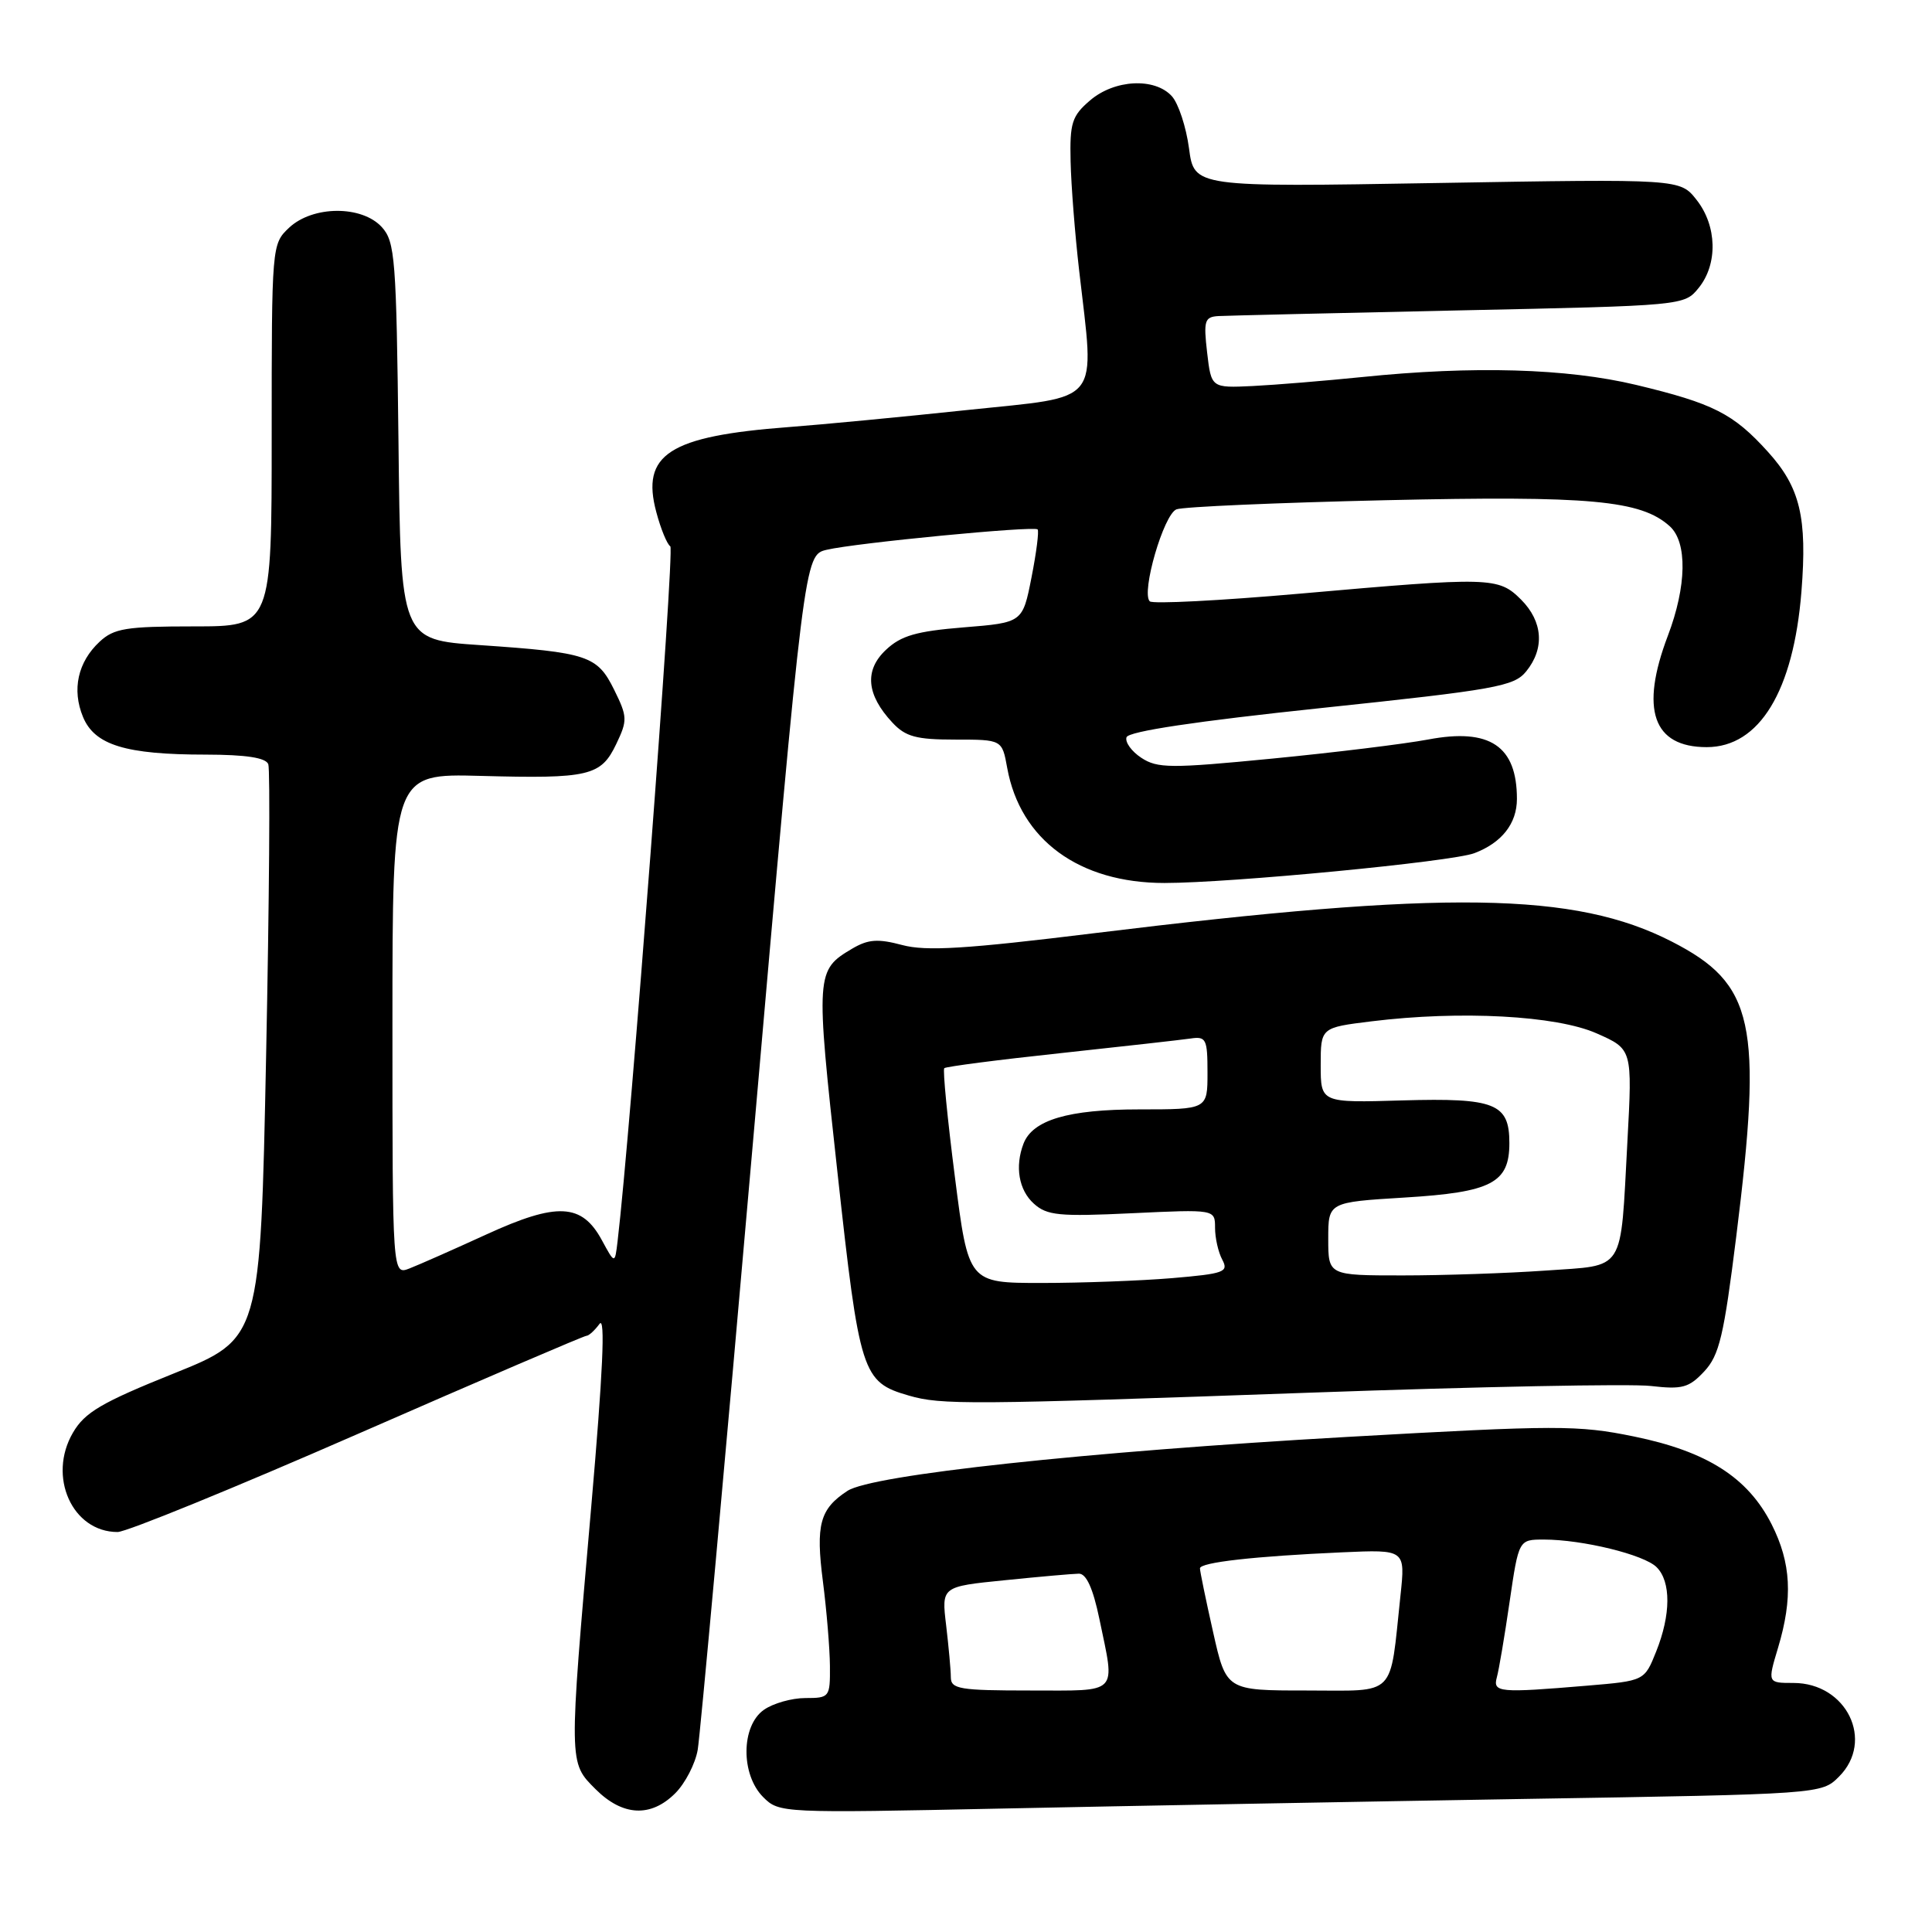 <?xml version="1.0" encoding="UTF-8" standalone="no"?>
<!DOCTYPE svg PUBLIC "-//W3C//DTD SVG 1.1//EN" "http://www.w3.org/Graphics/SVG/1.1/DTD/svg11.dtd" >
<svg xmlns="http://www.w3.org/2000/svg" xmlns:xlink="http://www.w3.org/1999/xlink" version="1.1" viewBox="0 0 256 256">
 <g >
 <path fill="currentColor"
d=" M 89.48 237.61 C 90.79 236.30 92.13 233.71 92.45 231.86 C 92.77 230.01 96.08 193.64 99.80 151.03 C 106.57 73.55 106.57 73.55 109.54 72.85 C 113.37 71.94 137.00 69.66 137.49 70.15 C 137.69 70.36 137.33 73.22 136.68 76.51 C 135.50 82.50 135.50 82.50 127.69 83.13 C 121.41 83.64 119.38 84.23 117.39 86.11 C 114.51 88.81 114.80 92.06 118.25 95.75 C 119.99 97.62 121.41 98.00 126.56 98.00 C 132.78 98.00 132.78 98.00 133.46 101.75 C 135.19 111.29 142.99 117.00 154.30 117.00 C 163.08 117.00 192.39 114.18 195.36 113.05 C 199.00 111.67 201.00 109.12 201.00 105.86 C 201.00 98.85 197.41 96.44 189.23 97.99 C 186.08 98.58 176.78 99.72 168.56 100.52 C 155.14 101.83 153.37 101.82 151.24 100.42 C 149.94 99.57 149.05 98.34 149.27 97.69 C 149.53 96.91 158.47 95.57 175.06 93.82 C 198.23 91.38 200.62 90.95 202.23 88.96 C 204.70 85.92 204.44 82.35 201.55 79.45 C 198.54 76.45 197.55 76.43 172.26 78.66 C 161.68 79.59 152.72 80.05 152.35 79.68 C 151.18 78.52 154.20 68.14 155.89 67.49 C 156.77 67.15 169.24 66.61 183.60 66.28 C 210.70 65.67 217.43 66.28 221.25 69.73 C 223.60 71.85 223.50 77.66 221.00 84.24 C 217.29 94.01 219.02 99.00 226.15 99.00 C 233.13 99.00 237.65 91.57 238.70 78.38 C 239.48 68.57 238.53 64.59 234.27 59.88 C 229.68 54.80 227.04 53.46 216.79 51.00 C 207.63 48.81 195.22 48.45 180.50 49.96 C 175.55 50.46 169.03 51.00 166.00 51.15 C 160.50 51.41 160.50 51.41 159.95 46.71 C 159.46 42.48 159.62 41.99 161.45 41.88 C 162.58 41.82 176.93 41.48 193.34 41.13 C 223.14 40.50 223.18 40.50 225.09 38.14 C 227.64 34.99 227.52 29.93 224.81 26.49 C 222.62 23.70 222.62 23.70 190.43 24.25 C 158.23 24.80 158.23 24.80 157.55 19.65 C 157.17 16.82 156.15 13.72 155.28 12.75 C 153.01 10.25 147.67 10.52 144.42 13.32 C 142.04 15.36 141.74 16.29 141.86 21.38 C 141.93 24.54 142.44 31.04 142.99 35.82 C 145.06 53.87 146.20 52.43 128.25 54.32 C 119.59 55.24 108.90 56.26 104.50 56.59 C 88.64 57.79 84.90 60.20 86.97 67.88 C 87.56 70.10 88.40 72.13 88.82 72.39 C 89.42 72.76 83.54 150.19 81.83 164.50 C 81.47 167.50 81.47 167.50 79.75 164.33 C 77.10 159.44 73.84 159.27 64.45 163.57 C 60.08 165.57 55.49 167.60 54.25 168.08 C 52.00 168.95 52.00 168.95 52.00 135.73 C 52.00 102.50 52.00 102.50 63.68 102.81 C 78.08 103.20 79.63 102.83 81.66 98.58 C 83.16 95.44 83.14 94.97 81.38 91.40 C 79.14 86.87 77.91 86.46 63.59 85.48 C 53.09 84.77 53.09 84.77 52.80 58.49 C 52.52 34.28 52.35 32.04 50.60 30.10 C 47.95 27.19 41.45 27.23 38.31 30.17 C 36.01 32.34 36.00 32.49 36.00 57.67 C 36.00 83.00 36.00 83.00 25.69 83.00 C 16.71 83.00 15.10 83.26 13.20 85.03 C 10.31 87.72 9.50 91.38 11.00 95.00 C 12.54 98.73 16.65 99.99 27.28 99.99 C 32.61 100.00 35.22 100.40 35.55 101.26 C 35.81 101.95 35.68 119.36 35.26 139.95 C 34.50 177.38 34.50 177.38 23.03 181.99 C 13.45 185.84 11.24 187.14 9.67 189.83 C 6.27 195.64 9.57 203.00 15.58 203.00 C 16.75 203.00 31.08 197.15 47.42 190.00 C 63.76 182.85 77.39 177.00 77.71 177.00 C 78.02 177.00 78.80 176.29 79.44 175.42 C 80.23 174.33 79.89 181.83 78.34 199.67 C 75.35 233.97 75.34 233.49 78.92 237.08 C 82.51 240.66 86.24 240.85 89.48 237.61 Z  M 201.93 238.37 C 241.36 237.73 241.36 237.73 243.68 235.41 C 248.42 230.67 244.69 223.00 237.64 223.00 C 234.20 223.00 234.20 223.00 235.60 218.34 C 237.58 211.74 237.34 207.10 234.75 201.98 C 231.61 195.78 226.19 192.32 216.50 190.34 C 209.08 188.82 206.34 188.83 178.50 190.40 C 143.85 192.37 115.53 195.42 112.29 197.55 C 108.63 199.94 108.07 202.03 109.04 209.55 C 109.53 213.37 109.95 218.41 109.97 220.75 C 110.00 224.89 109.92 225.00 106.72 225.00 C 104.92 225.00 102.44 225.70 101.22 226.56 C 98.19 228.68 98.13 235.13 101.13 238.13 C 103.24 240.24 103.58 240.25 132.88 239.64 C 149.17 239.30 180.24 238.73 201.93 238.37 Z  M 173.75 184.53 C 195.88 183.74 216.13 183.34 218.75 183.65 C 222.91 184.13 223.79 183.89 225.83 181.71 C 227.82 179.57 228.42 177.02 230.06 163.86 C 233.59 135.54 232.46 130.37 221.53 124.77 C 208.67 118.18 191.67 117.93 145.02 123.65 C 127.96 125.75 122.71 126.07 119.54 125.22 C 116.32 124.36 115.04 124.46 112.94 125.69 C 108.09 128.56 108.06 128.92 110.96 155.28 C 113.90 182.10 114.23 183.13 120.42 184.92 C 124.72 186.17 128.31 186.15 173.75 184.53 Z  M 125.99 222.25 C 125.99 221.29 125.70 218.19 125.37 215.37 C 124.75 210.23 124.75 210.23 133.12 209.39 C 137.73 208.92 142.16 208.53 142.96 208.52 C 143.94 208.51 144.83 210.46 145.67 214.50 C 147.78 224.68 148.44 224.00 136.50 224.00 C 127.17 224.00 126.00 223.81 125.99 222.25 Z  M 160.74 216.25 C 159.78 211.99 159.00 208.19 159.00 207.82 C 159.00 207.02 166.22 206.21 177.86 205.69 C 186.22 205.32 186.22 205.32 185.57 211.41 C 184.11 225.10 185.20 224.00 173.13 224.00 C 162.48 224.00 162.48 224.00 160.74 216.25 Z  M 198.34 222.25 C 198.61 221.29 199.37 216.79 200.03 212.25 C 201.24 204.00 201.24 204.00 204.57 204.00 C 209.68 204.00 217.86 206.00 219.51 207.66 C 221.43 209.57 221.41 213.95 219.45 218.84 C 217.90 222.72 217.90 222.72 210.30 223.36 C 198.63 224.34 197.79 224.27 198.34 222.25 Z  M 126.53 155.96 C 125.54 148.25 124.91 141.76 125.12 141.54 C 125.34 141.33 132.26 140.43 140.51 139.55 C 148.75 138.66 156.51 137.79 157.75 137.61 C 159.82 137.30 160.00 137.67 160.00 142.14 C 160.00 147.00 160.00 147.00 150.95 147.00 C 141.54 147.00 136.83 148.40 135.62 151.54 C 134.46 154.57 134.99 157.69 136.99 159.49 C 138.73 161.06 140.33 161.22 149.99 160.76 C 161.00 160.24 161.00 160.24 161.00 162.69 C 161.00 164.03 161.43 165.94 161.96 166.92 C 162.83 168.55 162.22 168.77 155.31 169.36 C 151.12 169.71 143.34 170.00 138.01 170.00 C 128.32 170.00 128.32 170.00 126.53 155.96 Z  M 176.00 164.15 C 176.00 159.30 176.00 159.30 186.13 158.68 C 197.64 157.98 200.00 156.75 200.00 151.47 C 200.00 146.21 198.12 145.46 185.84 145.81 C 175.00 146.13 175.00 146.13 175.00 141.14 C 175.00 136.16 175.00 136.16 181.75 135.33 C 193.51 133.88 206.23 134.56 211.57 136.93 C 216.30 139.02 216.30 139.02 215.64 151.26 C 214.68 168.88 215.49 167.59 204.77 168.36 C 199.78 168.71 191.26 169.00 185.85 169.00 C 176.00 169.00 176.00 169.00 176.00 164.15 Z "/>
</g>
</svg>